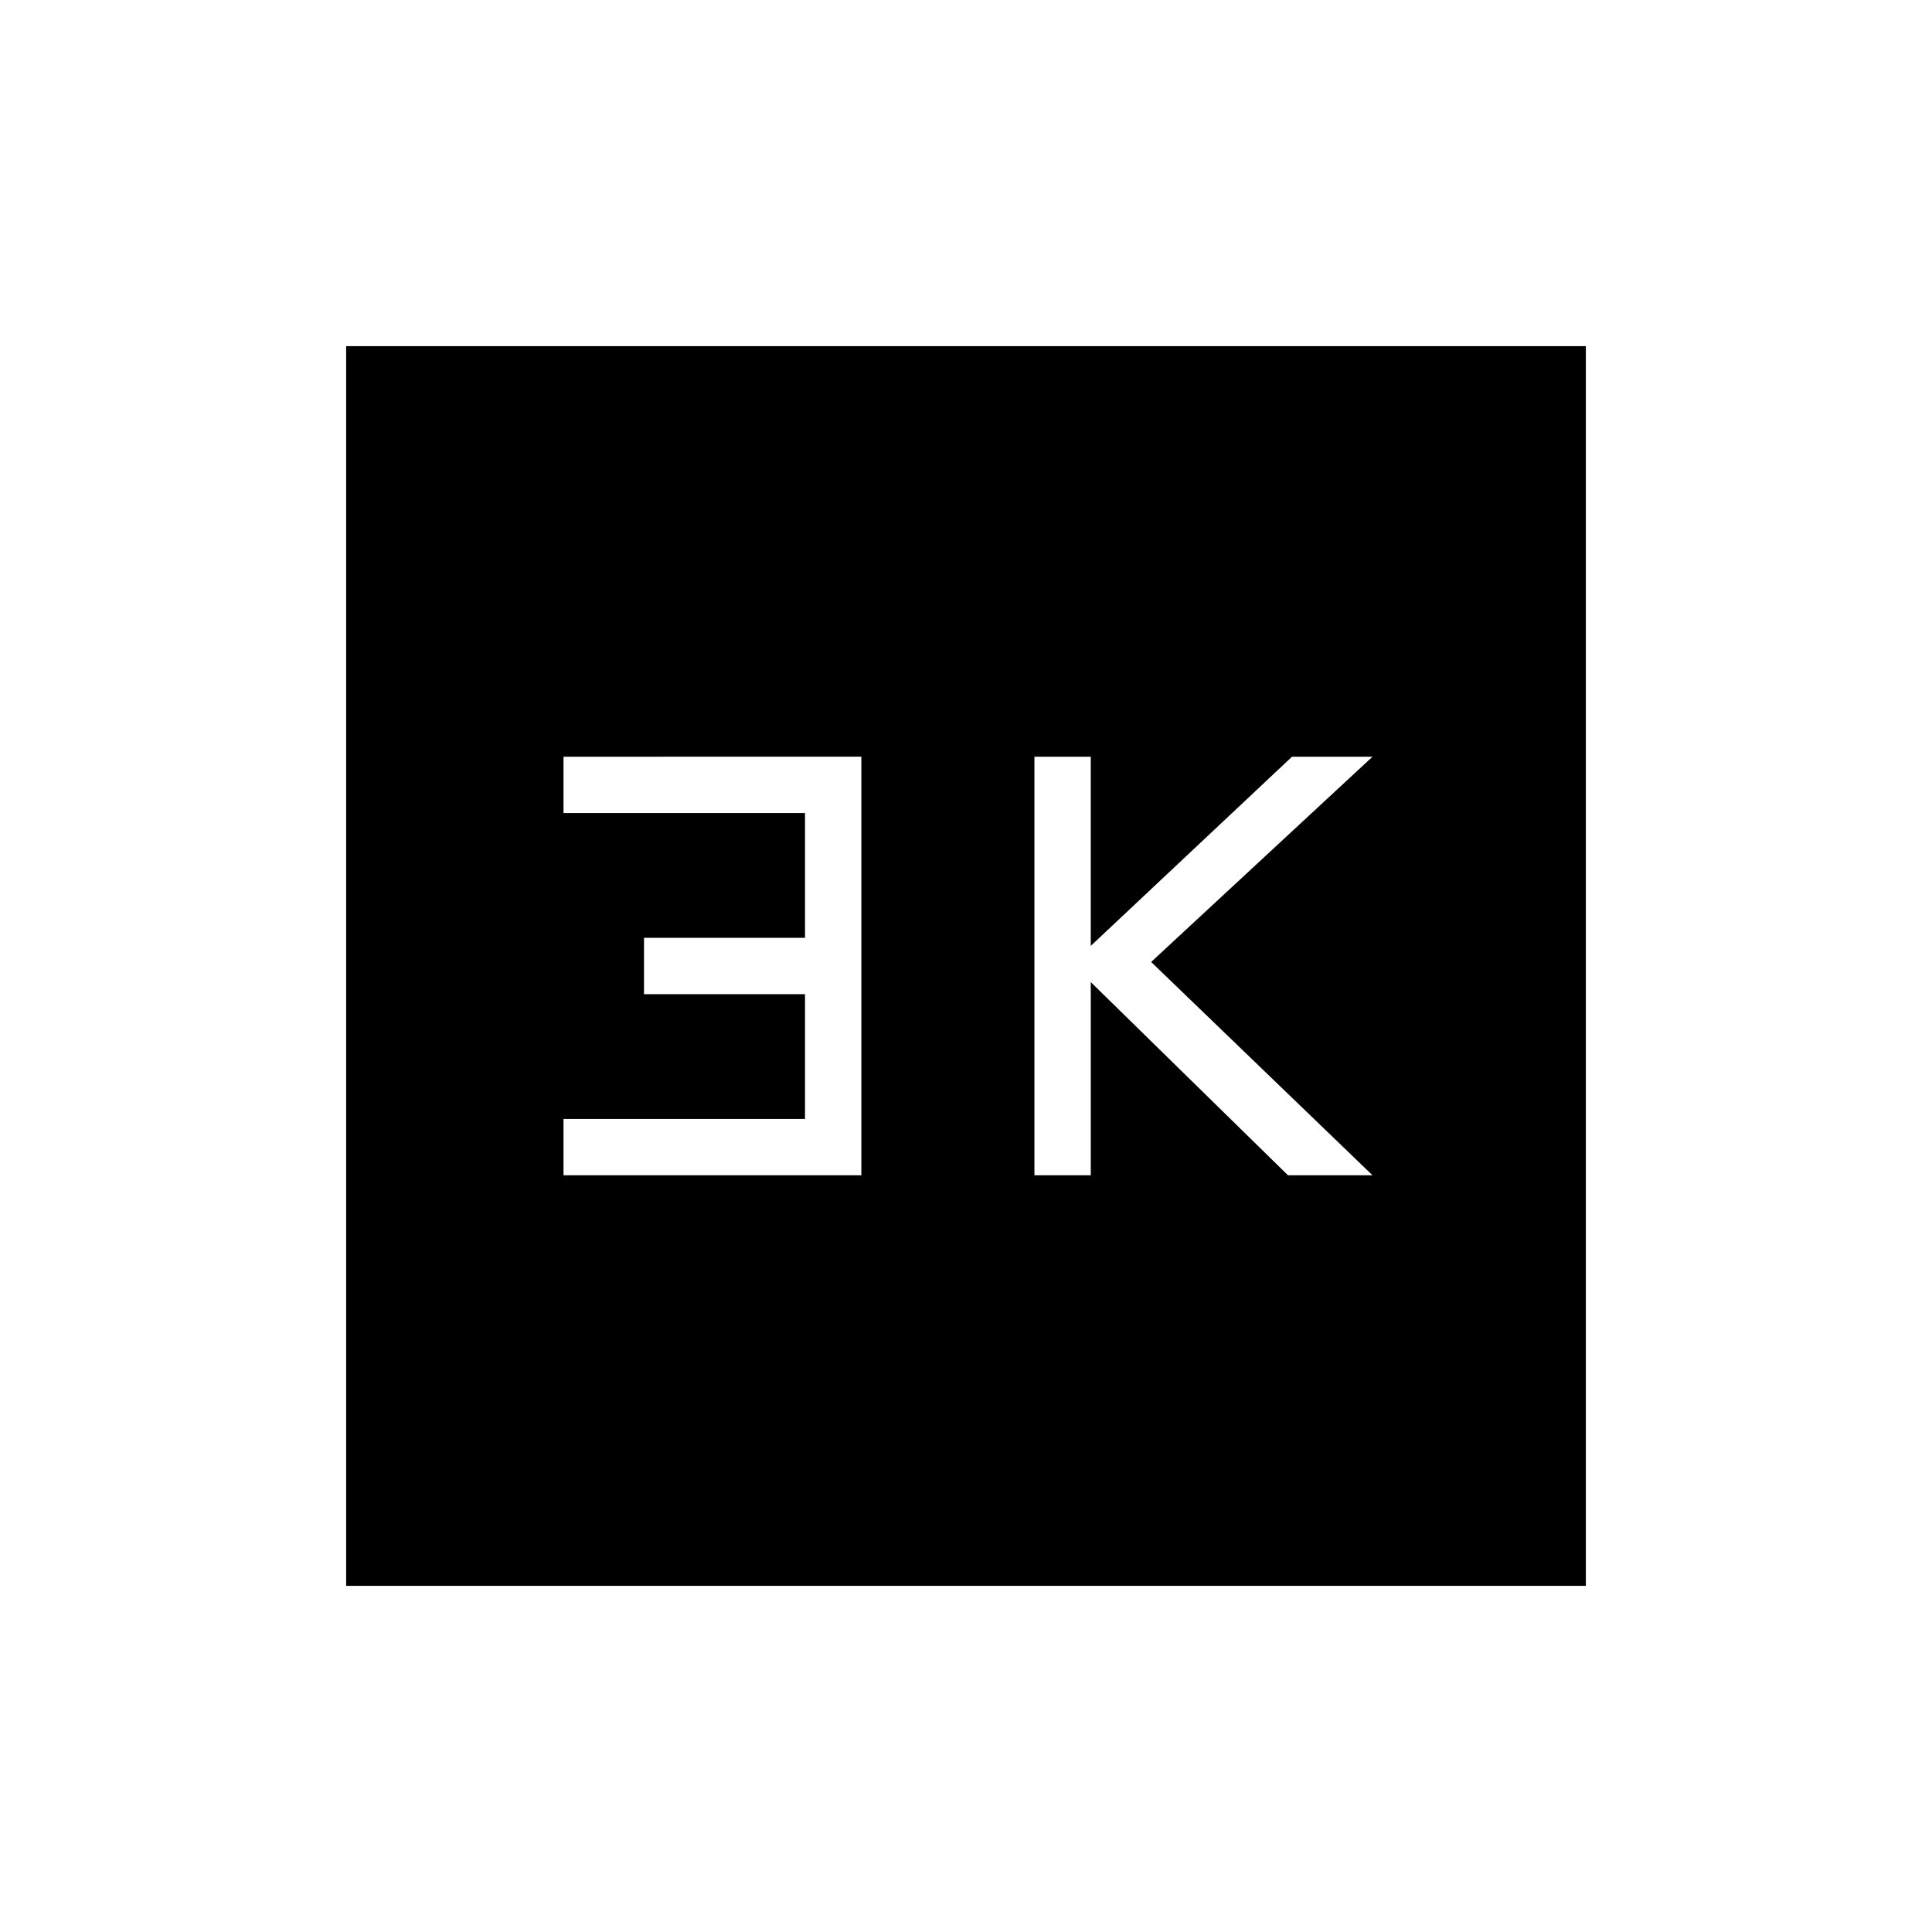 <svg xmlns="http://www.w3.org/2000/svg" height="24" viewBox="0 -960 960 960" width="24"><path d="M514-376h28v-96l98 96h42L572-482l110-102h-40l-100 94v-94h-28v208Zm-234 0h148v-208H280v28h120v62h-80v28h80v62H280v28ZM172-172v-616h616v616H172Z"/></svg>